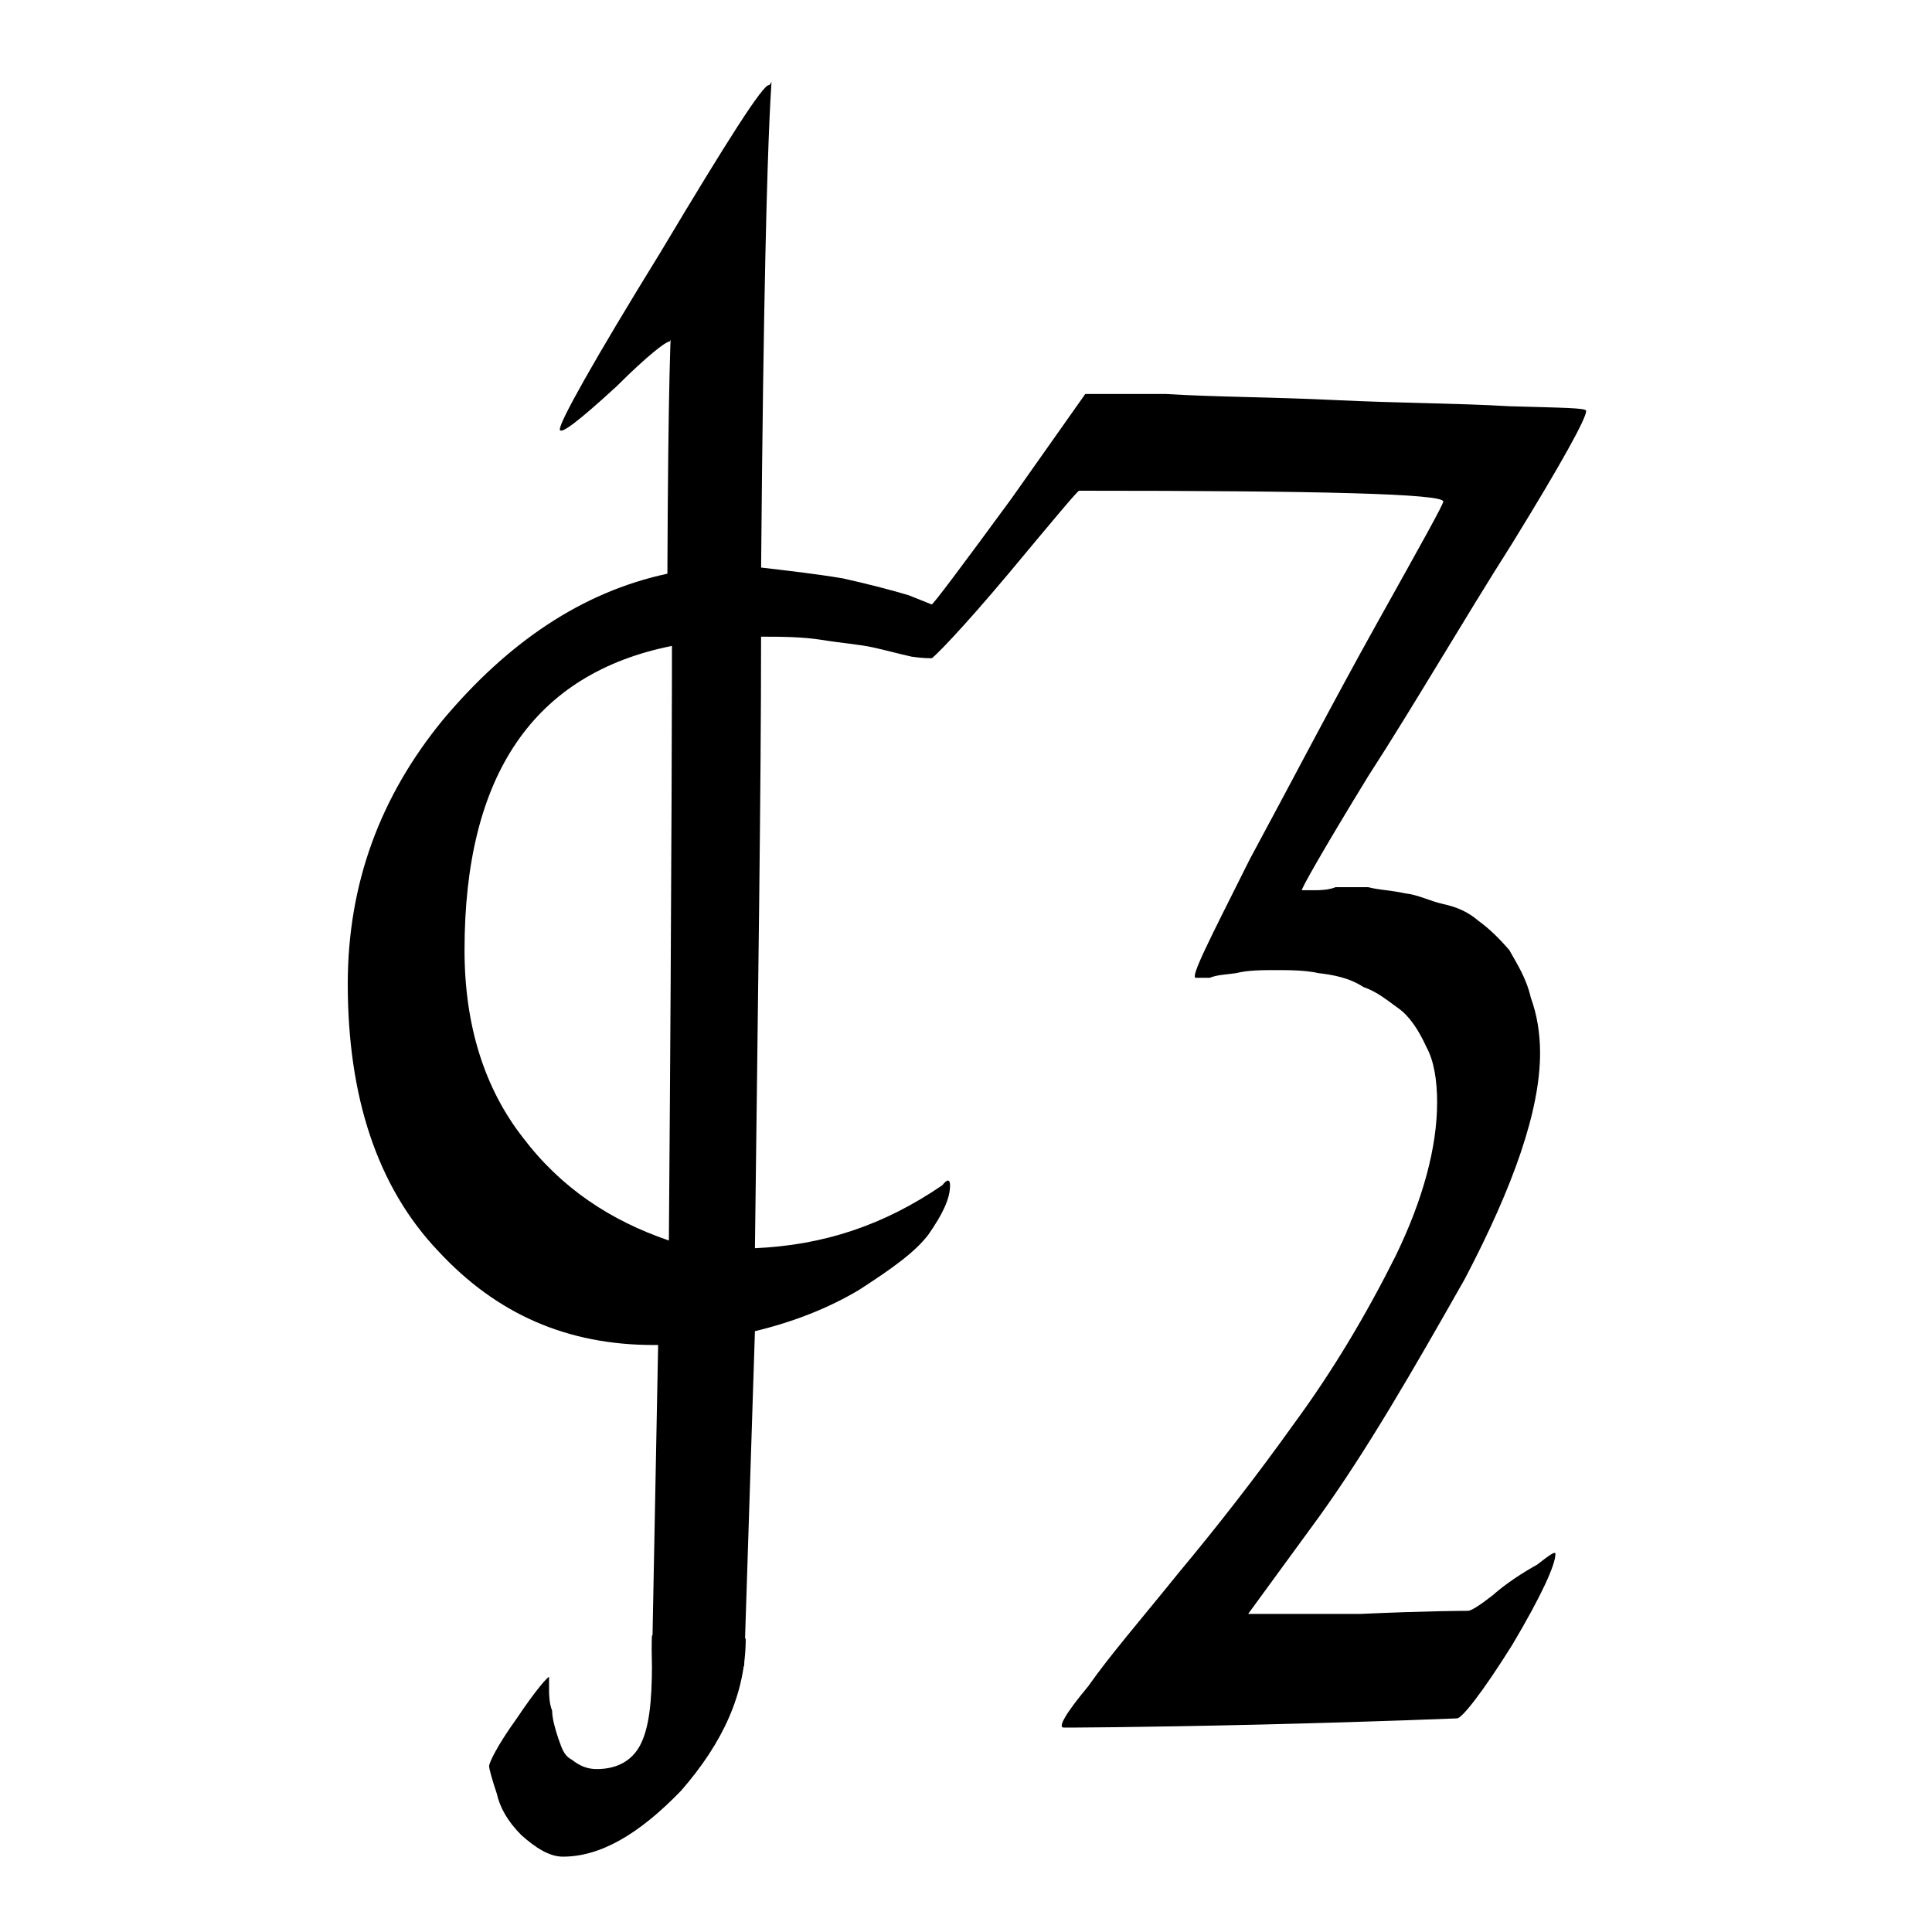 <?xml version="1.0" encoding="utf-8"?>
<!-- Generator: Adobe Illustrator 23.0.2, SVG Export Plug-In . SVG Version: 6.00 Build 0)  -->
<svg version="1.1" id="Capa_1" xmlns="http://www.w3.org/2000/svg" xmlns:xlink="http://www.w3.org/1999/xlink" x="0px" y="0px"
	 viewBox="0 0 1000 1000" style="enable-background:new 0 0 1000 1000;" xml:space="preserve">
<path d="M346.21,642.09c-30.22-10.34-55.67-27.04-75.55-53.28c-19.88-25.45-30.22-58.06-30.22-97.02
	c0-90.66,35.79-143.15,107.36-157.47C347.81,335.11,347.81,437.7,346.21,642.09z M337.47,860.79c0,20.68-1.59,34.2-6.36,42.95
	c-3.98,7.16-11.13,11.93-22.27,11.93c-4.77,0-8.75-1.59-12.72-4.77c-4.77-2.39-5.57-7.16-7.16-11.13
	c-1.59-4.77-3.18-10.34-3.18-14.32c-1.59-3.98-1.59-8.75-1.59-11.13v-6.36c-0.8,0-7.16,7.16-16.7,21.47
	c-10.34,14.32-14.32,23.06-14.32,24.65s1.59,7.16,3.98,14.32c1.59,7.16,5.57,14.32,12.72,21.47c7.16,6.36,14.32,11.13,21.47,11.13
	c19.09,0,38.97-11.13,61.24-34.2c21.47-24.65,33.4-50.1,33.4-78.73 M385.18,862.38C385.18,832.16,383.59,861.59,385.18,862.38
	l5.57-173.37c19.88-4.77,38.17-11.93,54.08-21.47c15.91-10.34,28.63-19.09,35.79-28.63c7.16-10.34,11.13-18.29,11.13-25.45
	c0-3.18-1.59-3.18-3.98,0c-30.22,20.68-61.24,31.02-97.02,32.61c1.59-131.22,3.18-237,3.18-316.52c9.54,0,20.68,0,31.02,1.59
	c9.54,1.59,19.88,2.39,27.04,3.98c7.16,1.59,12.72,3.18,19.88,4.77c5.57,0.8,8.75,0.8,10.34,0.8c0.8,0,15.11-14.32,39.76-43.74
	c23.86-28.63,35.79-42.95,36.58-42.95c125.66,0,188.48,1.59,188.48,5.57c0,1.59-11.13,21.47-34.2,62.83s-44.54,82.71-66.01,122.47
	c-20.68,41.35-31.02,61.24-27.84,61.24h7.16c3.98-1.59,7.95-1.59,13.52-2.39c6.36-1.59,13.52-1.59,20.68-1.59s15.11,0,22.27,1.59
	c7.16,0.8,15.91,2.39,23.06,7.16c7.16,2.39,12.72,7.16,18.29,11.13c5.57,3.98,10.34,11.13,14.32,19.88
	c3.98,7.16,5.57,17.5,5.57,28.63c0,23.06-7.16,50.1-21.47,79.53c-15.11,30.22-32.61,59.65-52.49,86.69
	c-19.88,27.83-39.76,53.28-59.65,77.14c-19.88,24.65-35.79,42.95-46.92,58.85c-11.93,14.32-15.91,21.47-12.72,21.47
	c0.8,0,34.99,0,102.59-1.59c65.21-1.59,99.41-3.18,101-3.18c2.39,0,12.72-12.72,28.63-38.17c15.11-25.45,22.27-41.35,22.27-46.92
	c0-1.59-2.39,0-9.54,5.57c-7.16,3.98-15.91,9.54-23.06,15.91c-7.16,5.57-11.13,7.95-12.72,7.95c-1.59,0-19.88,0-55.67,1.59h-58.06
	l36.58-50.1c24.65-34.2,48.51-75.55,75.55-123.27c25.45-48.51,38.97-87.48,38.97-116.91c0-10.34-1.59-19.88-4.77-28.63
	c-2.39-10.34-7.16-17.5-11.13-24.65c-4.77-5.57-10.34-11.13-15.91-15.11c-5.57-4.77-11.13-7.16-18.29-8.75
	c-7.16-1.59-12.72-4.77-19.88-5.57c-7.16-1.59-12.72-1.59-19.09-3.18h-16.7c-3.98,1.59-8.75,1.59-11.13,1.59h-6.36
	c-0.8,0,10.34-19.88,34.2-58.85c24.65-38.17,48.51-79.53,74.76-120.88c25.45-41.35,38.17-64.42,38.17-68.39
	c0-1.59-12.72-1.59-39.76-2.39c-27.04-1.59-57.26-1.59-89.87-3.18c-32.61-1.59-62.83-1.59-88.28-3.18h-41.35l-38.17,54.08
	c-26.24,35.79-40.56,54.87-41.35,54.87l-11.93-4.77c-7.95-2.39-19.88-5.57-34.2-8.75c-14.32-2.39-28.63-3.98-42.15-5.57
	c2.39-287.89,7.95-249.72,3.98-249.72c-3.18,0-21.47,28.63-55.67,85.89c-35.79,58.06-52.49,88.28-52.49,92.25
	c0,3.18,9.54-3.98,29.43-22.27c15.91-15.91,25.45-23.06,27.04-23.06c4.77,0,0-81.12-0.8,120.09
	c-44.54,9.54-82.71,35.79-116.11,75.55C196.7,412.25,180,457.58,180,509.28c0,58.06,15.11,104.98,46.92,138.38
	c30.22,32.61,66.8,48.51,111.34,48.51h2.39l-3.18,164.62c1.59-8.75-0.8-29.43,0,3.18"/>
</svg>
